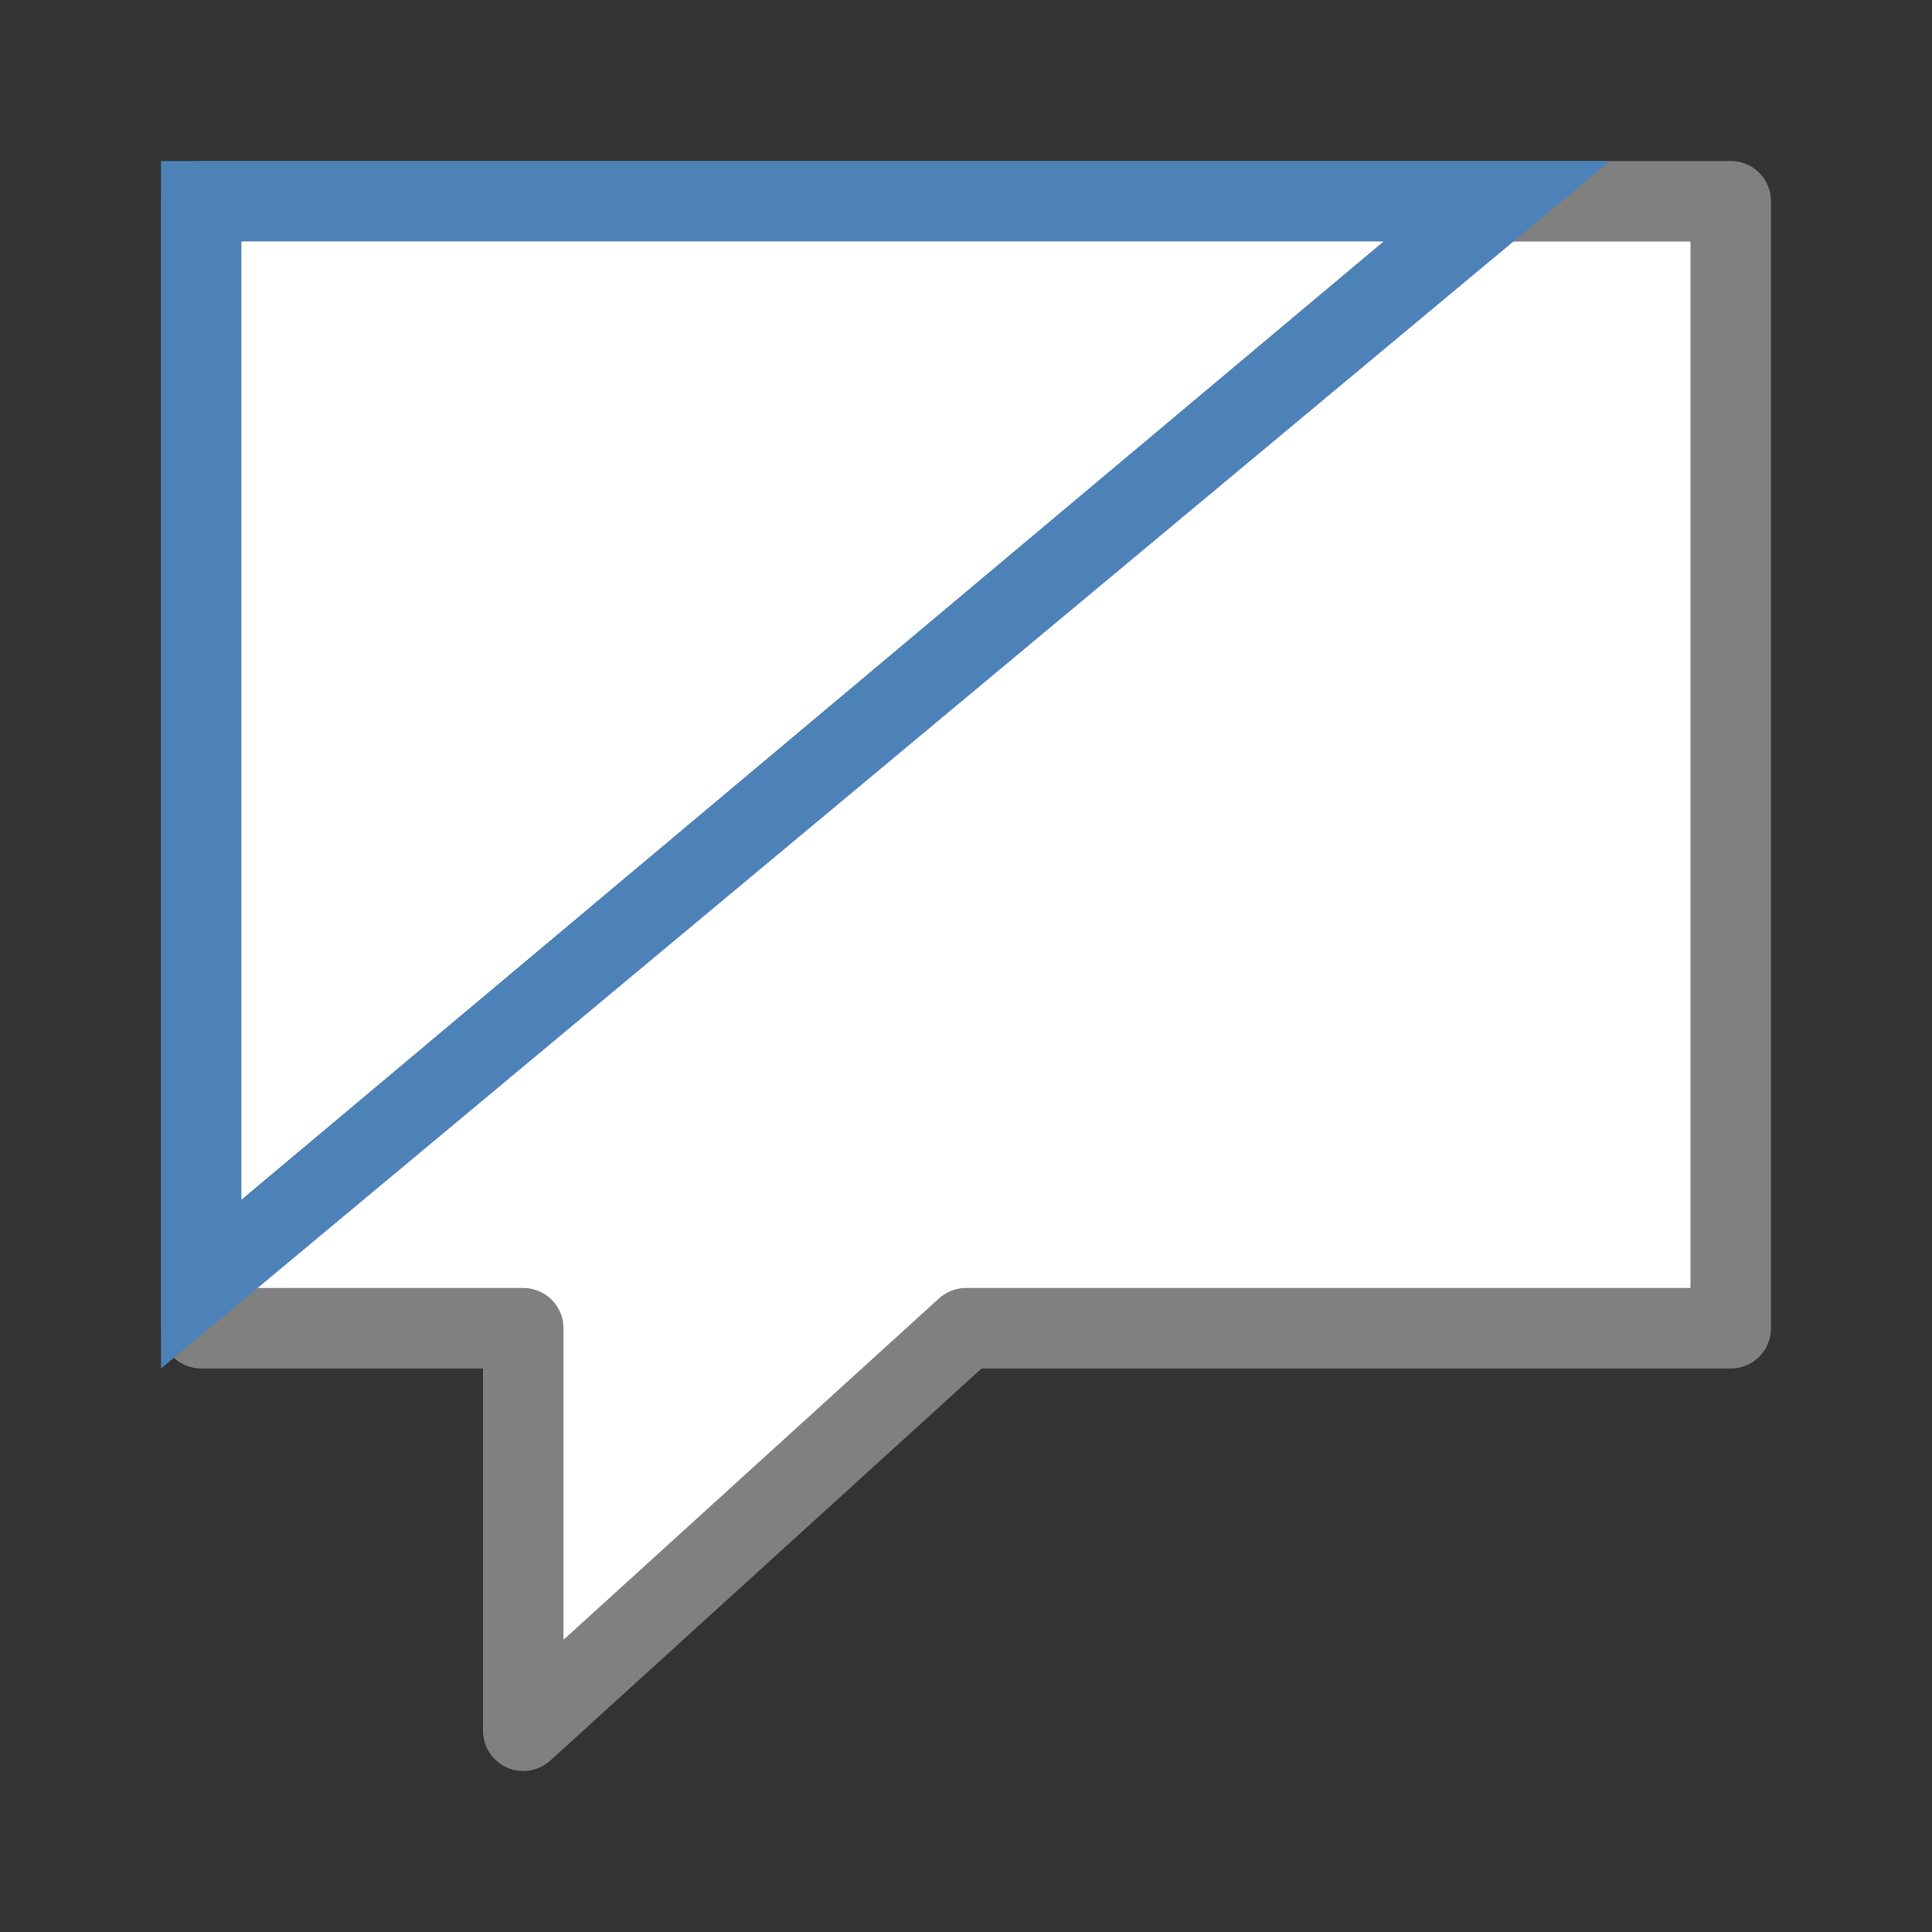 <svg viewBox="0 0 24 24" xmlns="http://www.w3.org/2000/svg">
  <rect x="0" y="0" width="24" height="24" fill="#333333" stroke="none"/>
  <path stroke-linejoin="round" stroke-linecap="round" stroke="#808080" fill="#fff" d="m2.5 2.5c0-0 0 14 0 14h4v5l5.5-5h9.5v-14z" />
  <g> <path d="M 2,2 V 17 L 20,2 Z M 3,3 H 17.184 L 3,14.9 Z" fill="#4d82b8"/><path d="M 3,3 H 17.184 L 3,14.9 Z" fill="#fff"/></g>
</svg>
